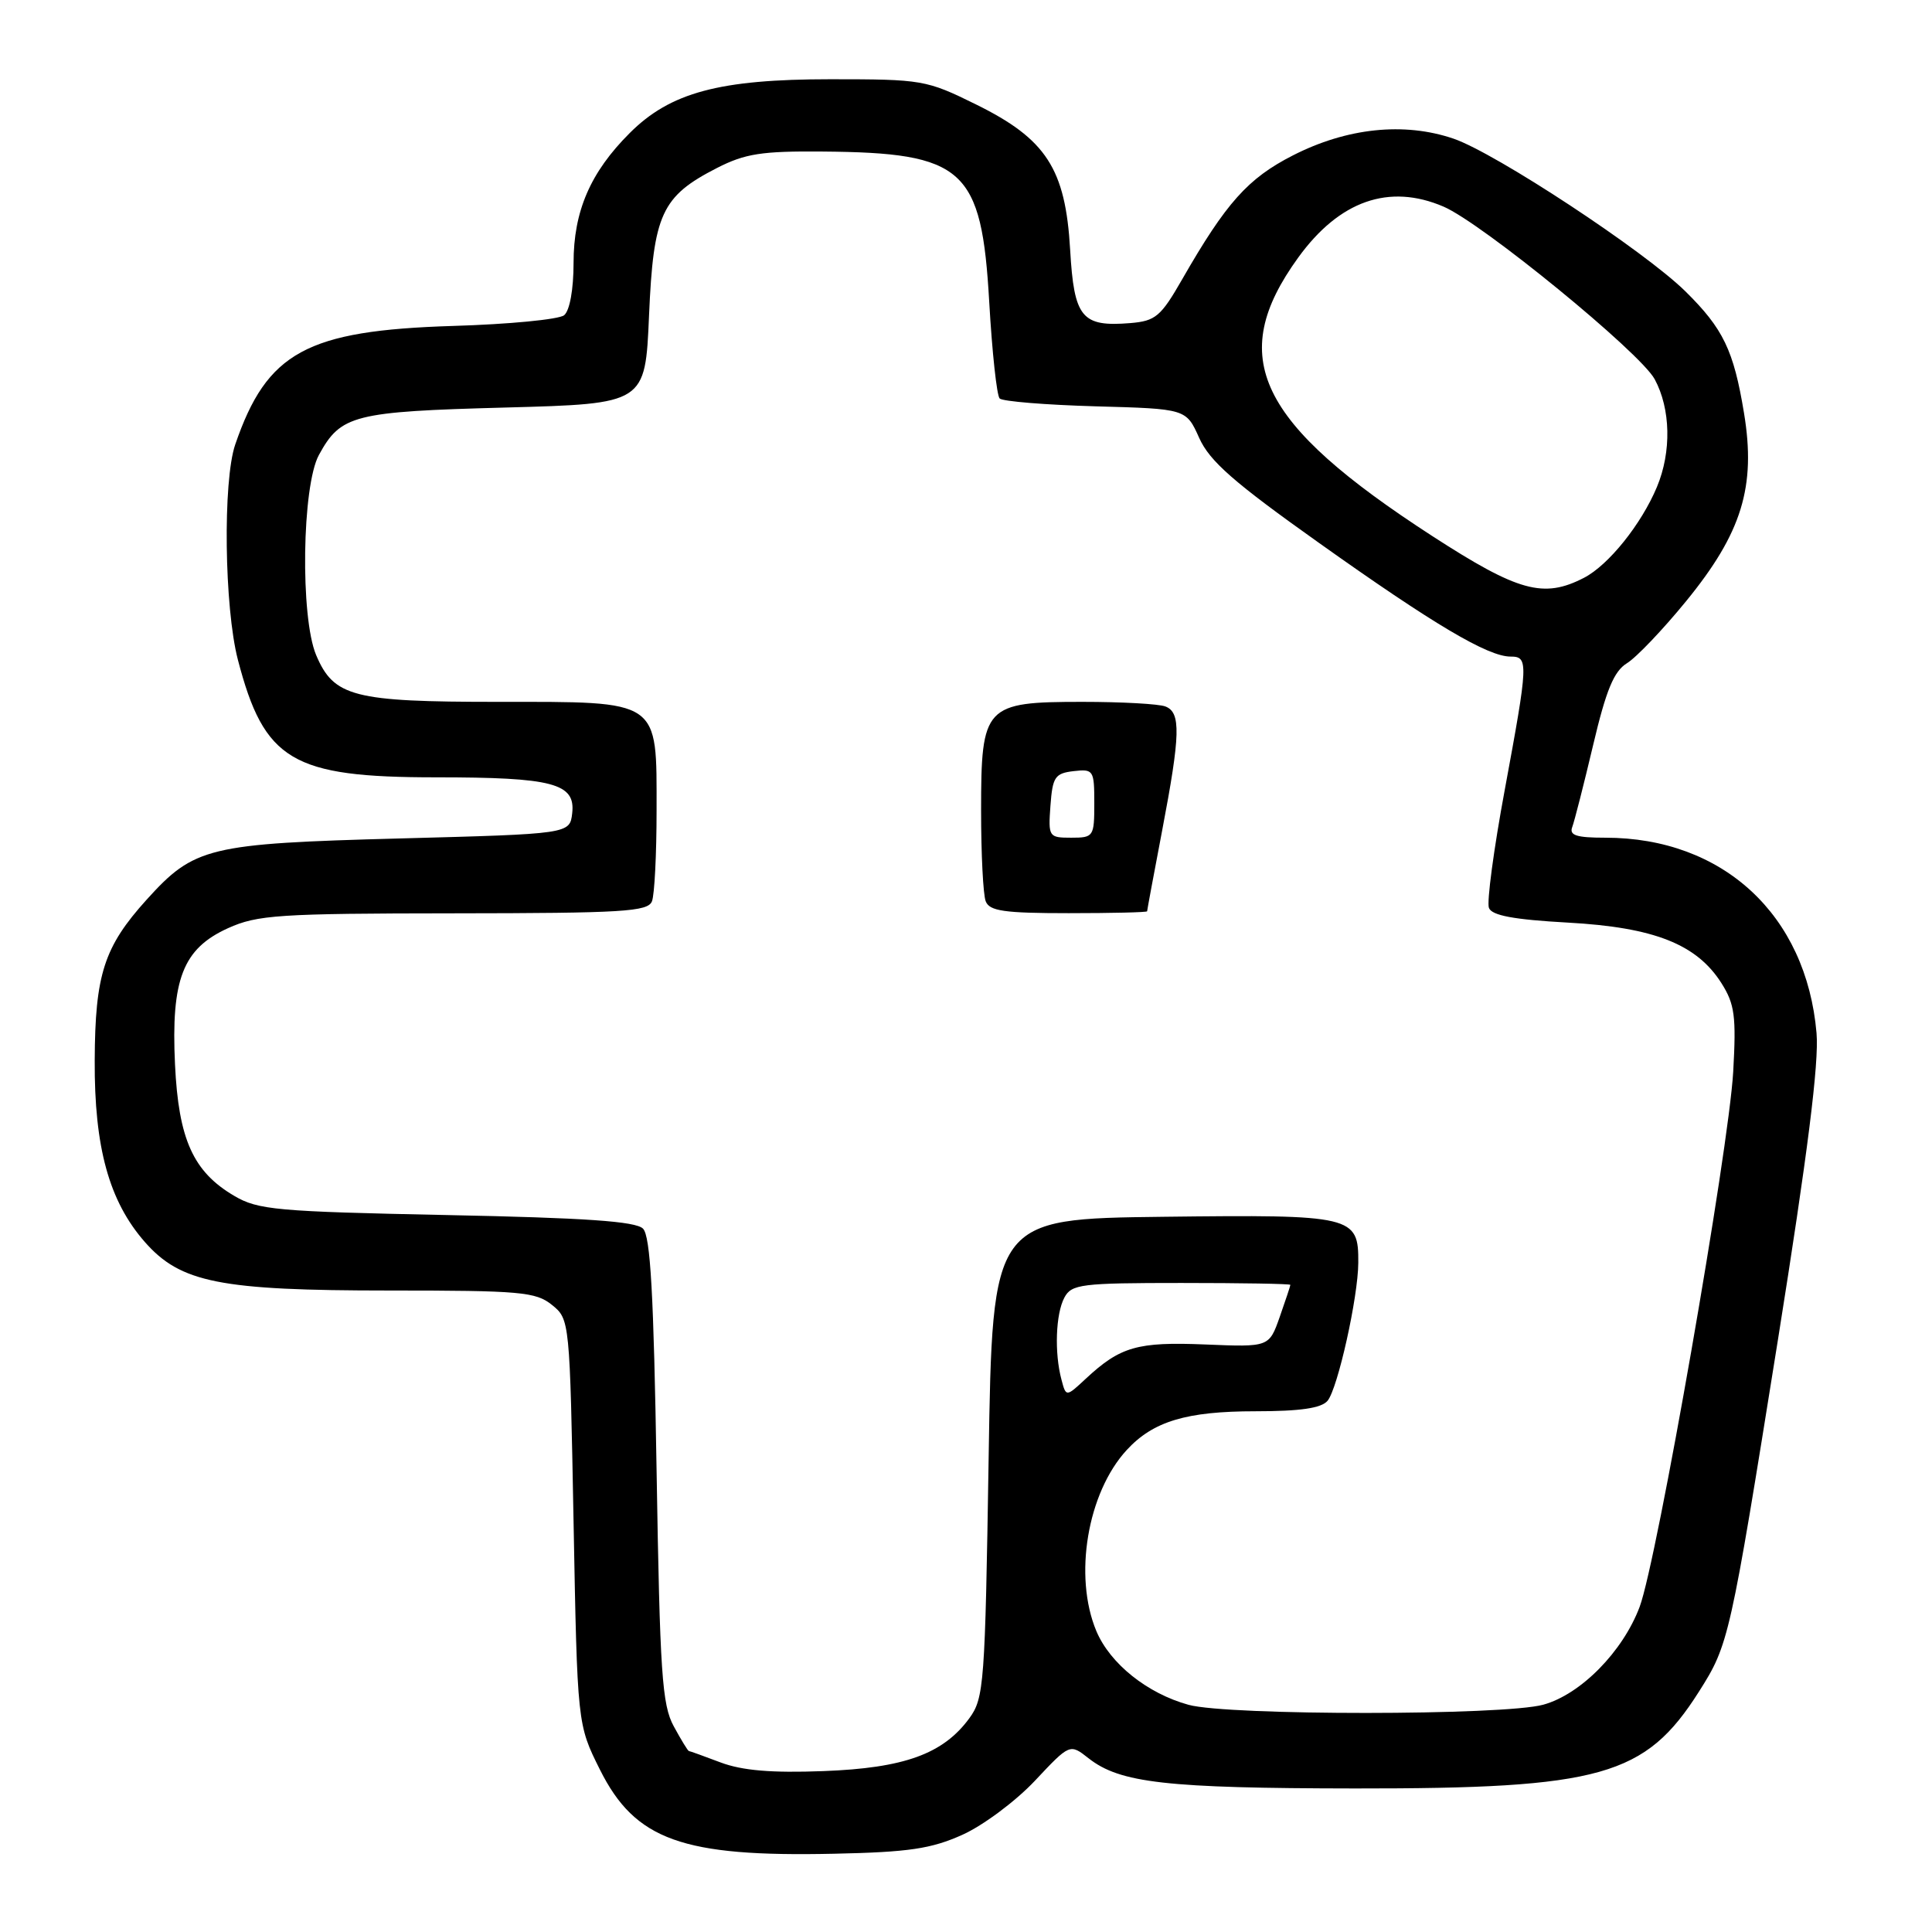 <?xml version="1.0" encoding="UTF-8" standalone="no"?>
<!DOCTYPE svg PUBLIC "-//W3C//DTD SVG 1.1//EN" "http://www.w3.org/Graphics/SVG/1.1/DTD/svg11.dtd" >
<svg xmlns="http://www.w3.org/2000/svg" xmlns:xlink="http://www.w3.org/1999/xlink" version="1.1" viewBox="0 0 256 256">
 <g >
 <path fill="currentColor"
d=" M 127.50 243.13 C 130.25 241.90 134.58 238.67 137.13 235.96 C 141.76 231.03 141.76 231.03 144.24 232.98 C 148.41 236.26 154.54 236.95 179.54 236.98 C 212.15 237.01 218.01 235.36 225.12 224.15 C 229.08 217.91 229.23 217.24 235.59 177.50 C 239.52 152.88 241.04 140.84 240.70 136.89 C 239.35 121.22 228.30 111.00 212.71 111.00 C 208.89 111.00 207.91 110.69 208.33 109.59 C 208.62 108.82 209.87 103.92 211.10 98.72 C 212.82 91.43 213.85 88.94 215.58 87.88 C 216.82 87.12 220.34 83.43 223.41 79.67 C 230.81 70.62 232.70 64.48 231.09 54.73 C 229.72 46.41 228.34 43.55 223.32 38.60 C 217.88 33.25 198.18 20.28 192.59 18.37 C 186.04 16.14 178.46 16.94 171.30 20.60 C 165.35 23.64 162.47 26.86 156.65 37.00 C 153.82 41.94 153.12 42.53 149.79 42.81 C 143.33 43.34 142.32 42.12 141.80 33.09 C 141.18 22.35 138.63 18.42 129.31 13.83 C 122.74 10.59 122.19 10.50 110.02 10.50 C 95.33 10.50 88.82 12.25 83.44 17.63 C 78.22 22.84 76.00 27.99 76.00 34.84 C 76.00 38.36 75.49 41.16 74.75 41.77 C 74.06 42.33 67.42 42.97 60.00 43.19 C 40.63 43.79 35.37 46.65 31.17 58.90 C 29.51 63.73 29.72 80.49 31.52 87.42 C 35.01 100.81 38.70 103.00 57.75 103.00 C 73.26 103.00 76.27 103.79 75.82 107.75 C 75.50 110.50 75.50 110.50 52.96 111.10 C 27.59 111.78 25.74 112.23 19.43 119.21 C 13.78 125.46 12.60 129.13 12.55 140.50 C 12.49 152.06 14.46 159.18 19.20 164.58 C 23.93 169.96 29.15 171.00 51.57 171.00 C 68.98 171.00 71.00 171.18 73.14 172.91 C 75.49 174.81 75.50 174.94 76.00 201.66 C 76.50 228.50 76.50 228.50 79.50 234.50 C 84.16 243.82 90.42 246.07 110.50 245.63 C 120.41 245.42 123.37 244.98 127.50 243.13 Z  M 95.50 233.54 C 93.30 232.71 91.40 232.02 91.28 232.02 C 91.15 232.01 90.25 230.54 89.28 228.75 C 87.72 225.90 87.44 221.71 87.00 194.80 C 86.62 171.52 86.19 163.78 85.20 162.80 C 84.24 161.83 77.57 161.37 59.20 161.00 C 36.68 160.54 34.19 160.32 31.04 158.46 C 25.60 155.27 23.66 150.97 23.19 141.05 C 22.65 129.77 24.23 125.70 30.21 122.99 C 34.10 121.23 36.90 121.04 60.14 121.02 C 82.59 121.00 85.86 120.80 86.39 119.42 C 86.73 118.55 87.00 113.15 87.00 107.42 C 87.00 92.56 87.64 93.00 65.95 93.00 C 46.82 93.00 44.23 92.33 41.89 86.80 C 39.77 81.77 40.01 64.39 42.26 60.28 C 45.16 54.97 46.85 54.54 67.00 54.00 C 85.50 53.50 85.50 53.50 86.00 41.82 C 86.58 28.36 87.66 26.01 95.02 22.25 C 98.72 20.36 100.94 20.01 108.96 20.08 C 127.77 20.23 130.07 22.31 131.08 40.05 C 131.46 46.68 132.08 52.42 132.46 52.80 C 132.85 53.19 138.56 53.65 145.17 53.84 C 157.17 54.17 157.17 54.17 158.90 58.03 C 160.29 61.12 163.47 63.91 174.82 71.97 C 189.92 82.71 197.15 87.00 200.15 87.00 C 202.55 87.00 202.52 87.73 199.38 104.70 C 197.93 112.51 196.99 119.53 197.29 120.30 C 197.67 121.31 200.56 121.85 207.75 122.25 C 219.19 122.88 224.83 125.11 228.11 130.29 C 229.86 133.06 230.07 134.67 229.66 142.00 C 229.07 152.37 219.56 206.79 217.26 212.92 C 215.03 218.85 209.46 224.51 204.50 225.88 C 199.28 227.33 162.77 227.34 157.50 225.90 C 152.03 224.40 147.09 220.45 145.27 216.12 C 142.23 208.86 144.08 197.80 149.30 192.13 C 152.80 188.33 157.21 187.00 166.35 187.00 C 172.30 187.00 175.09 186.59 175.91 185.61 C 177.26 183.98 179.96 171.88 179.98 167.32 C 180.02 161.10 179.32 160.93 154.16 161.23 C 131.50 161.50 131.50 161.50 131.00 193.18 C 130.53 223.19 130.39 225.01 128.44 227.68 C 124.97 232.41 119.82 234.28 109.09 234.68 C 102.24 234.94 98.36 234.61 95.50 233.54 Z  M 152.00 120.75 C 152.00 120.61 152.90 115.77 154.00 110.00 C 156.42 97.31 156.49 94.40 154.42 93.61 C 153.55 93.27 148.60 93.00 143.42 93.00 C 130.46 93.00 130.00 93.49 130.00 107.42 C 130.00 113.15 130.27 118.55 130.61 119.42 C 131.11 120.72 133.05 121.00 141.61 121.00 C 147.32 121.00 152.00 120.89 152.00 120.75 Z  M 140.65 182.81 C 139.70 179.27 139.88 174.09 141.04 171.93 C 141.99 170.16 143.26 170.00 156.54 170.00 C 164.49 170.00 170.99 170.11 170.98 170.25 C 170.98 170.39 170.34 172.30 169.57 174.50 C 168.16 178.50 168.16 178.50 159.70 178.15 C 150.72 177.78 148.45 178.43 143.88 182.68 C 141.26 185.12 141.26 185.12 140.65 182.81 Z  M 189.80 71.04 C 166.60 56.01 162.44 47.36 172.02 34.13 C 177.48 26.59 184.06 24.28 191.28 27.38 C 196.38 29.57 217.32 46.69 219.25 50.24 C 221.38 54.17 221.50 59.87 219.55 64.53 C 217.49 69.46 213.14 74.88 209.89 76.56 C 204.53 79.33 201.19 78.41 189.80 71.04 Z  M 139.19 106.75 C 139.47 102.95 139.79 102.47 142.25 102.18 C 144.89 101.88 145.00 102.04 145.00 106.43 C 145.00 110.86 144.91 111.00 141.94 111.00 C 138.96 111.00 138.89 110.89 139.19 106.75 Z "/>
</g>
</svg>